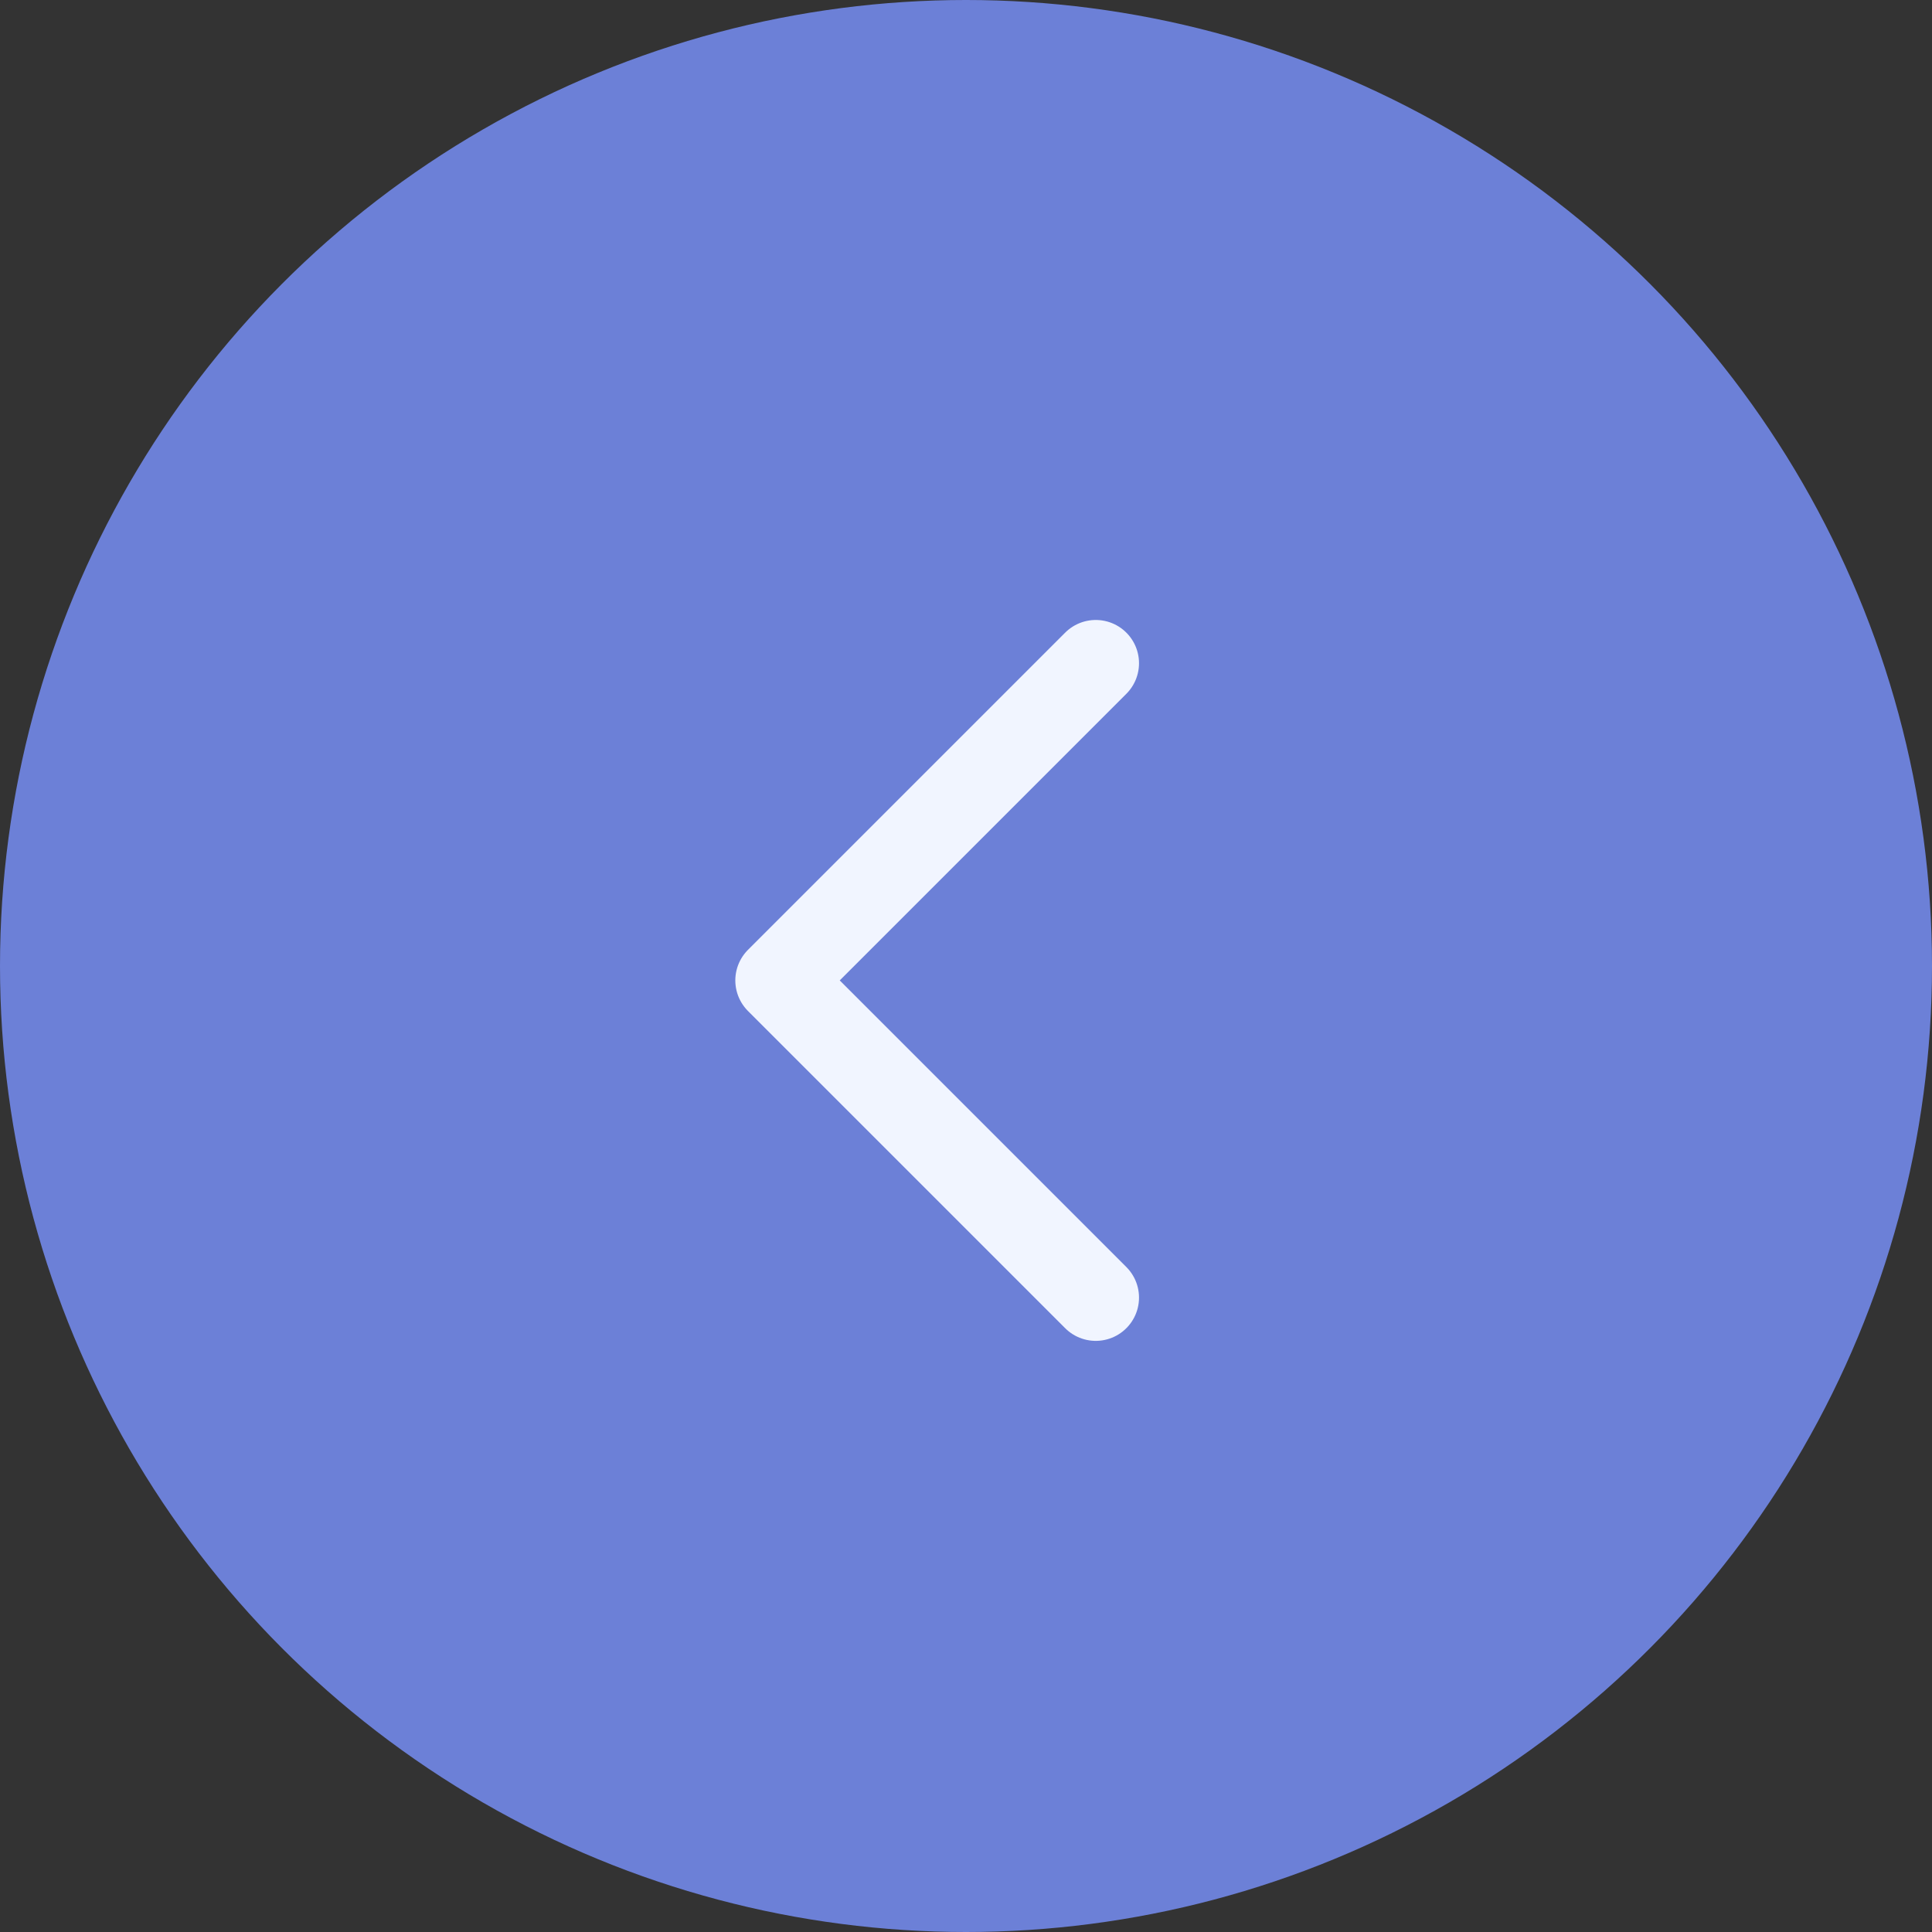 <svg width="67" height="67" viewBox="0 0 67 67" fill="none" xmlns="http://www.w3.org/2000/svg">
<rect x="0" y="0" width="67" height="67" fill="#333333" stroke="none"/>
<circle r="33.5" transform="matrix(-1 0 0 1 33.5 33.5)" fill="#6C80D7"/>
<path d="M38 23L27 34L38 45" stroke="#F1F5FF" stroke-width="3" stroke-linecap="round" stroke-linejoin="round"/>
</svg>
